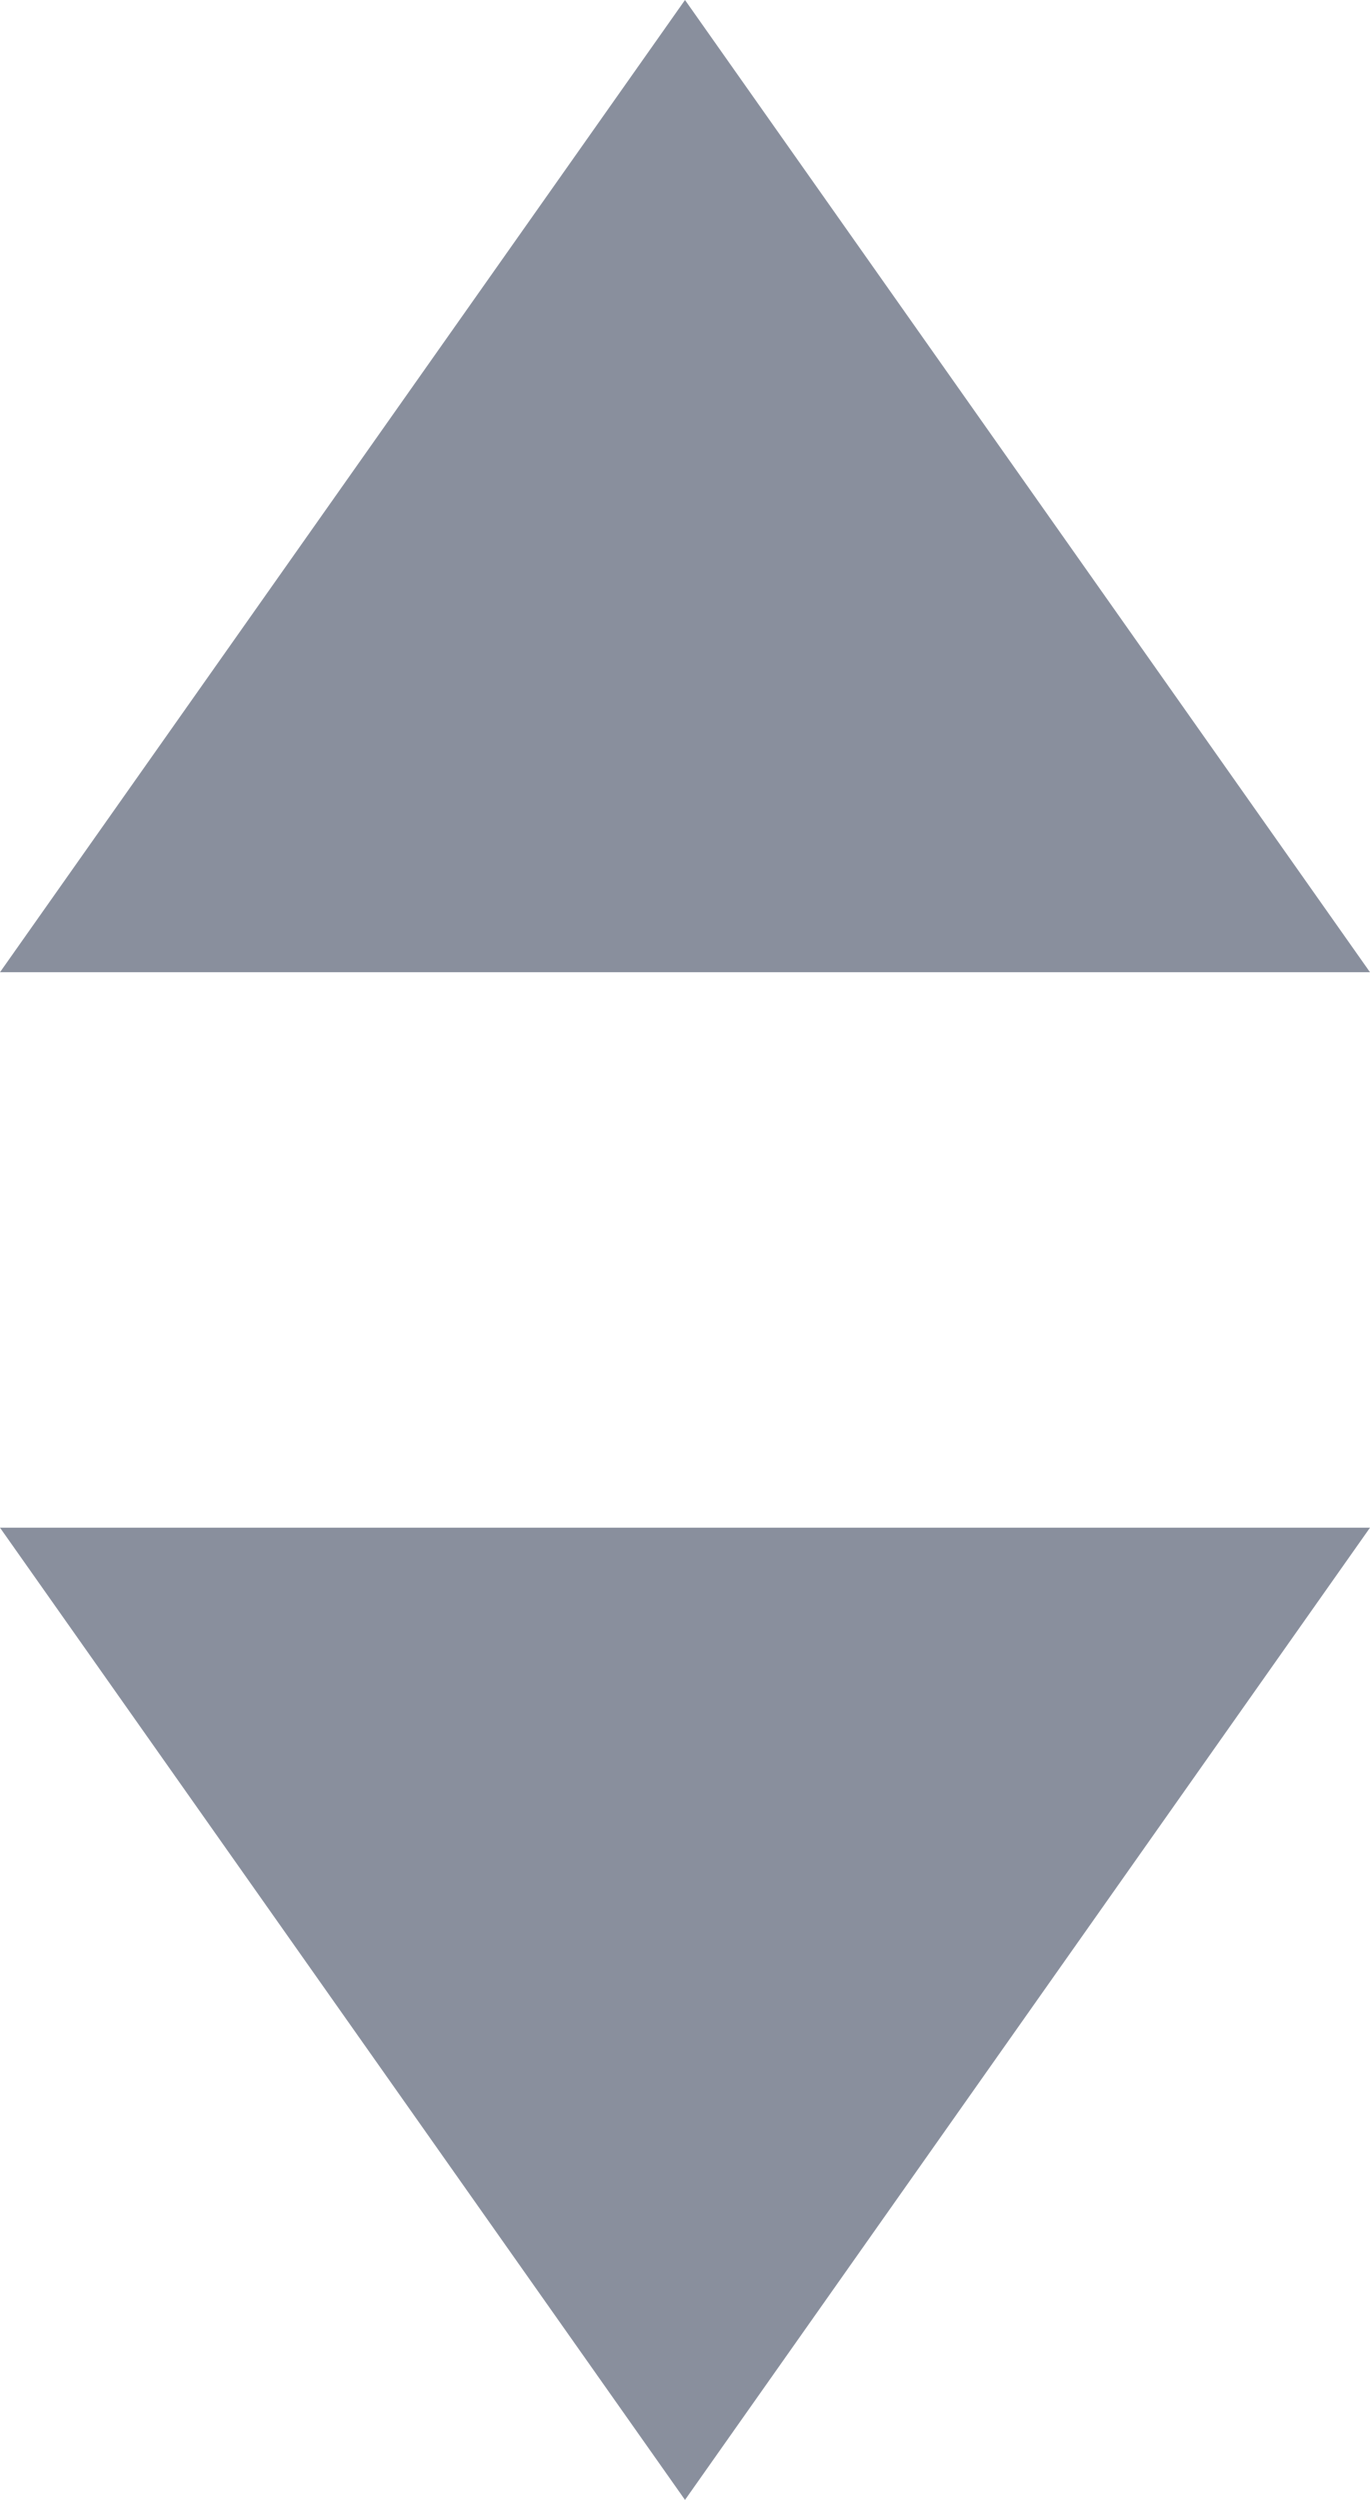 <svg width="17" height="31" viewBox="0 0 17 31" fill="none" xmlns="http://www.w3.org/2000/svg">
<path d="M8.5 0L0 12.056H17L8.5 0ZM8.5 31L17 18.944H0L8.5 31Z" fill="#14213D" fill-opacity="0.5"/>
</svg>
